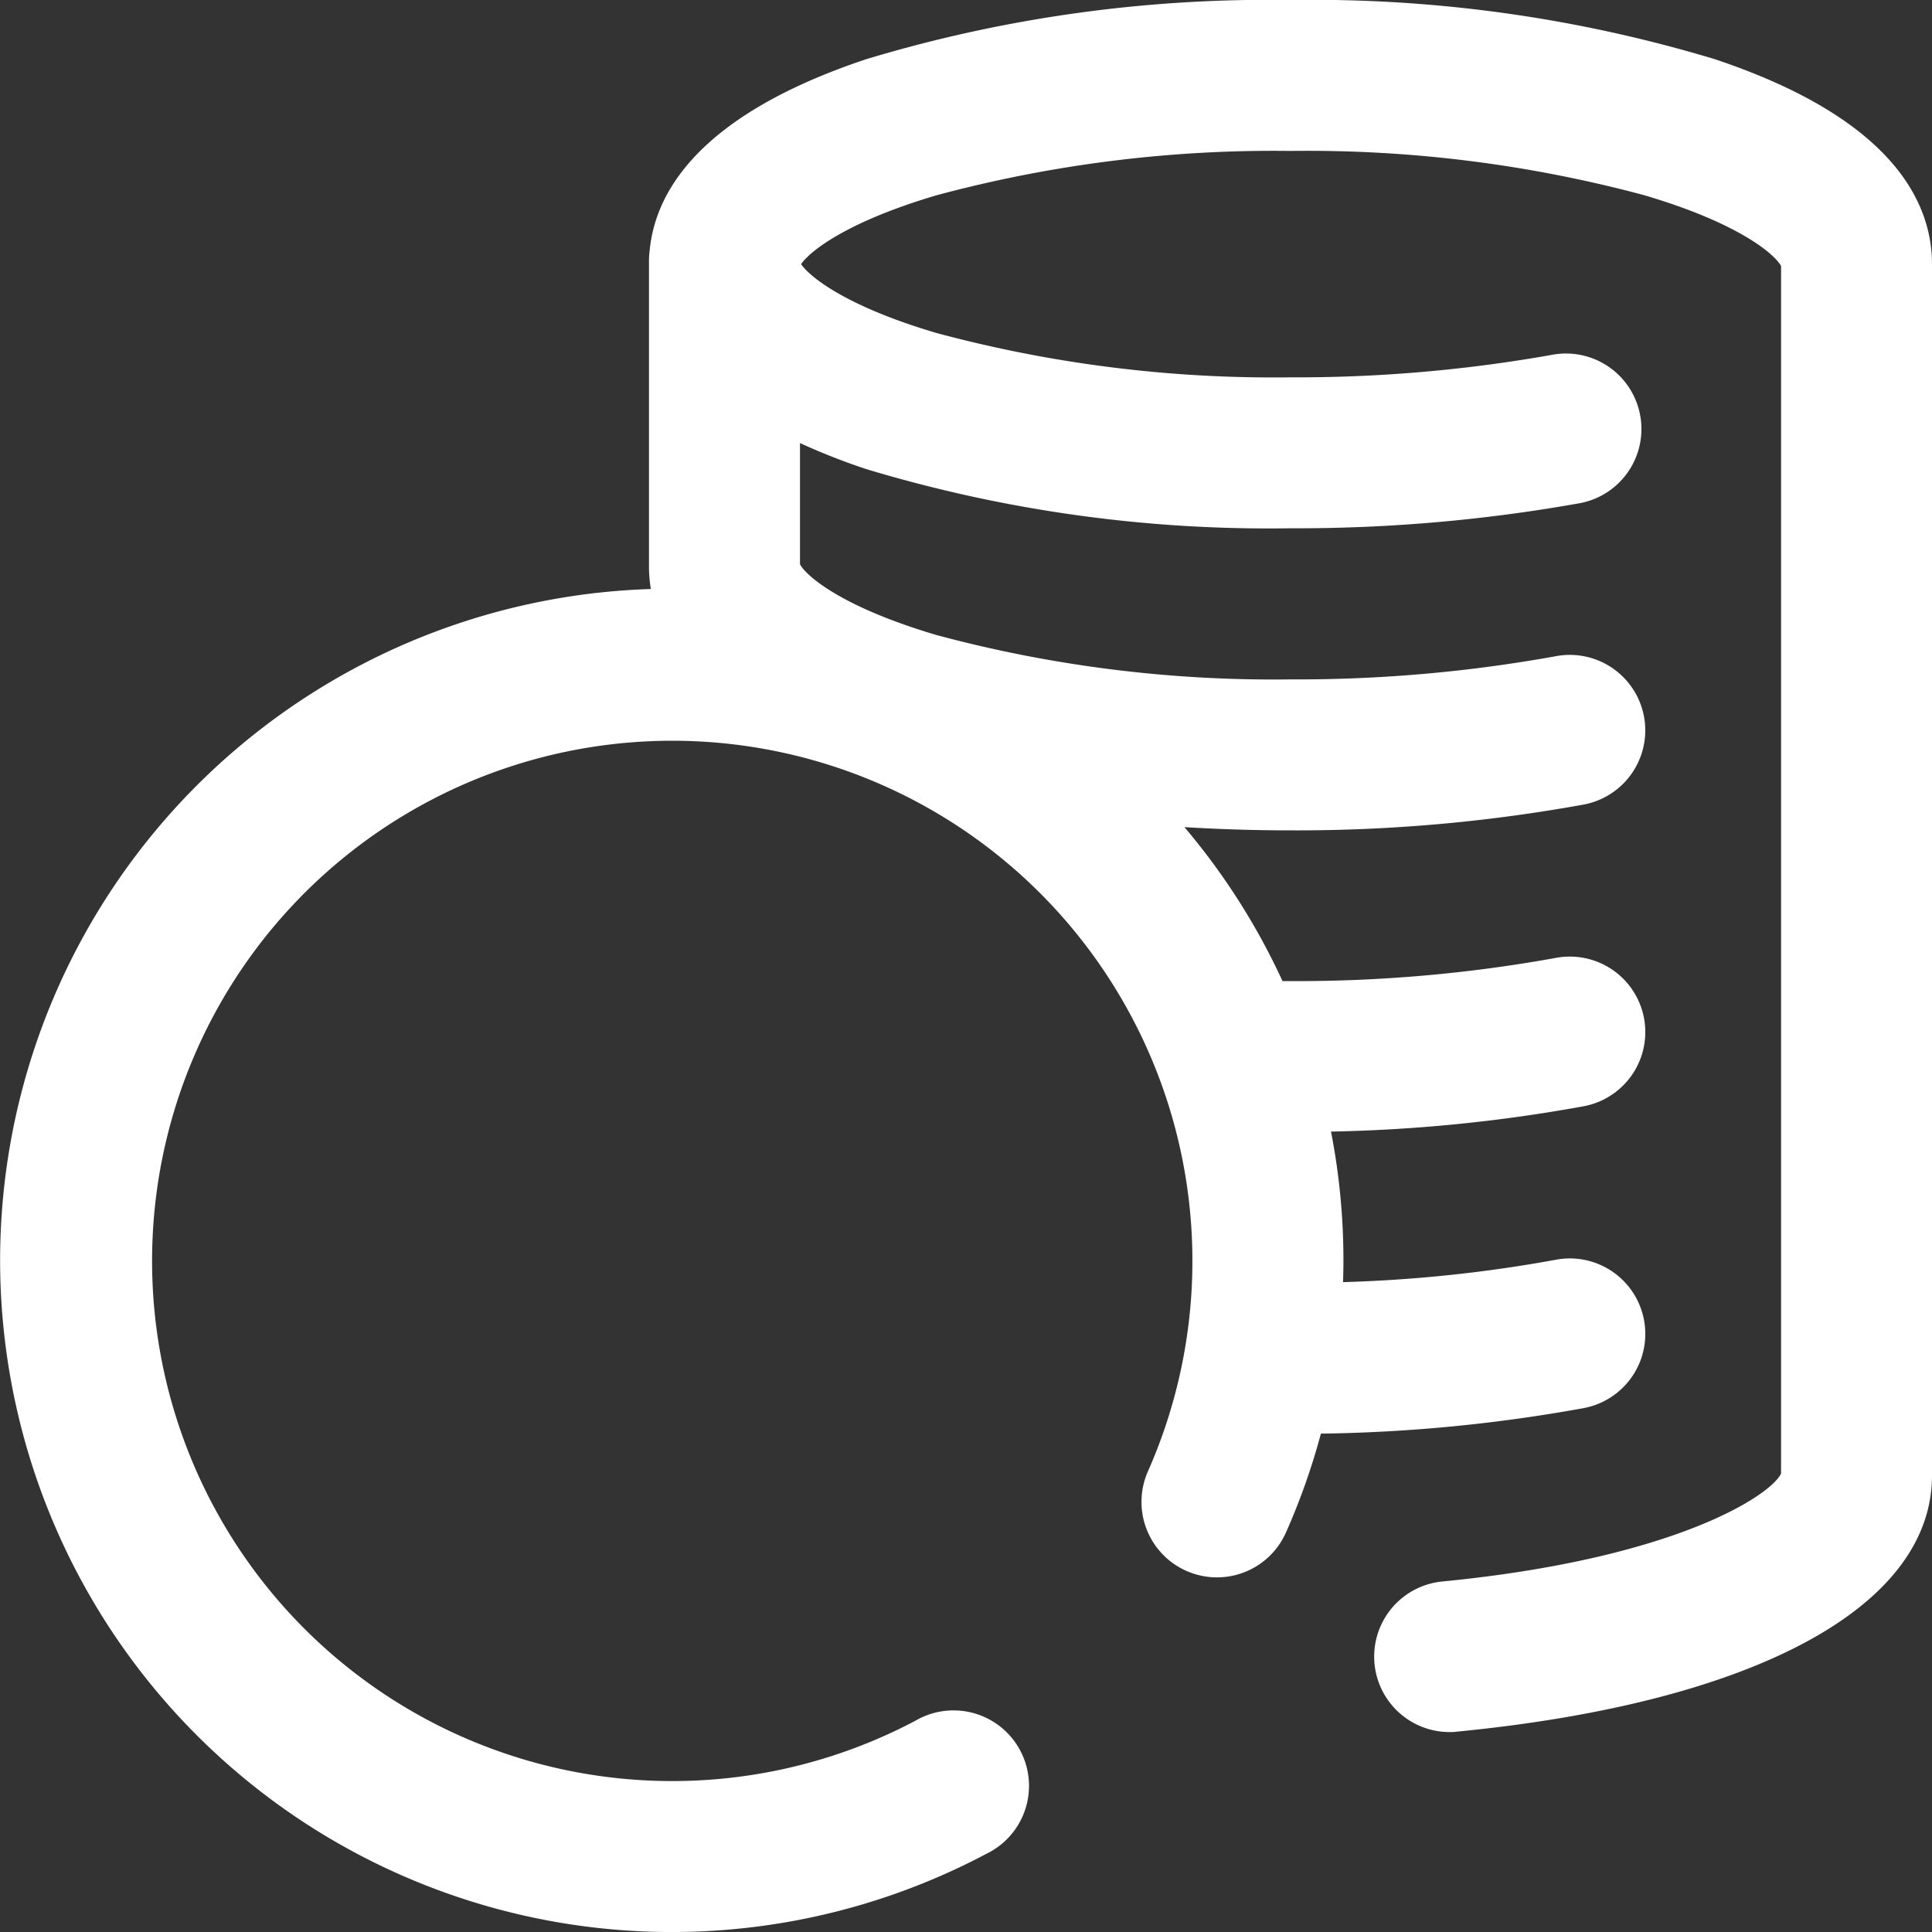 <svg id="coins" xmlns="http://www.w3.org/2000/svg" width="64" height="64" viewBox="0 0 64 64">
  <rect x="0" y="0" width="64" height="64" fill="#333333" stroke="none"/>
  <g id="Group_59" data-name="Group 59">
    <g id="Group_58" data-name="Group 58">
      <path id="Path_504" data-name="Path 504" d="M56.8,1.959A46.138,46.138,0,0,0,42.75,0,46.137,46.137,0,0,0,28.7,1.959c-5.543,1.848-7.007,4.407-7.182,6.368a2.5,2.5,0,0,0-.02.3V18.75a4.731,4.731,0,0,0,.062.762,22.25,22.25,0,1,0,11.111,41.9A2.5,2.5,0,1,0,30.327,57a17.231,17.231,0,1,1,7.7-8.26A2.5,2.5,0,0,0,42.6,50.764a22.147,22.147,0,0,0,1.156-3.273,52.368,52.368,0,0,0,8.712-.847,2.5,2.5,0,0,0-.931-4.913,46.45,46.45,0,0,1-7.047.741c.008-.24.013-.481.013-.722a22.272,22.272,0,0,0-.412-4.265,52.067,52.067,0,0,0,8.377-.84,2.5,2.5,0,1,0-.931-4.913,48.136,48.136,0,0,1-8.785.768l-.267,0a22.305,22.305,0,0,0-3.249-5.1c1.151.069,2.326.107,3.516.107a53.206,53.206,0,0,0,9.715-.856,2.5,2.5,0,1,0-.931-4.913,48.136,48.136,0,0,1-8.785.768,43,43,0,0,1-11.726-1.469c-3.236-.957-4.353-2.006-4.524-2.345V14.677a21.33,21.33,0,0,0,2.2.864A46.138,46.138,0,0,0,42.75,17.5a53.387,53.387,0,0,0,9.582-.831,2.5,2.5,0,1,0-.915-4.916,48.31,48.31,0,0,1-8.668.747,43,43,0,0,1-11.726-1.469c-3.052-.9-4.219-1.887-4.486-2.281.267-.394,1.434-1.378,4.486-2.281A43,43,0,0,1,42.75,5,43,43,0,0,1,54.476,6.469c3.237.957,4.354,2.007,4.524,2.345v40c-.347.729-3.532,2.829-11.242,3.577A2.5,2.5,0,0,0,48,57.377c.081,0,.162,0,.244-.012C58.109,56.408,64,53.234,64,48.875V8.75C64,6.747,62.751,3.943,56.8,1.959Z" fill="#fff"/>
    </g>
  </g>
</svg>
